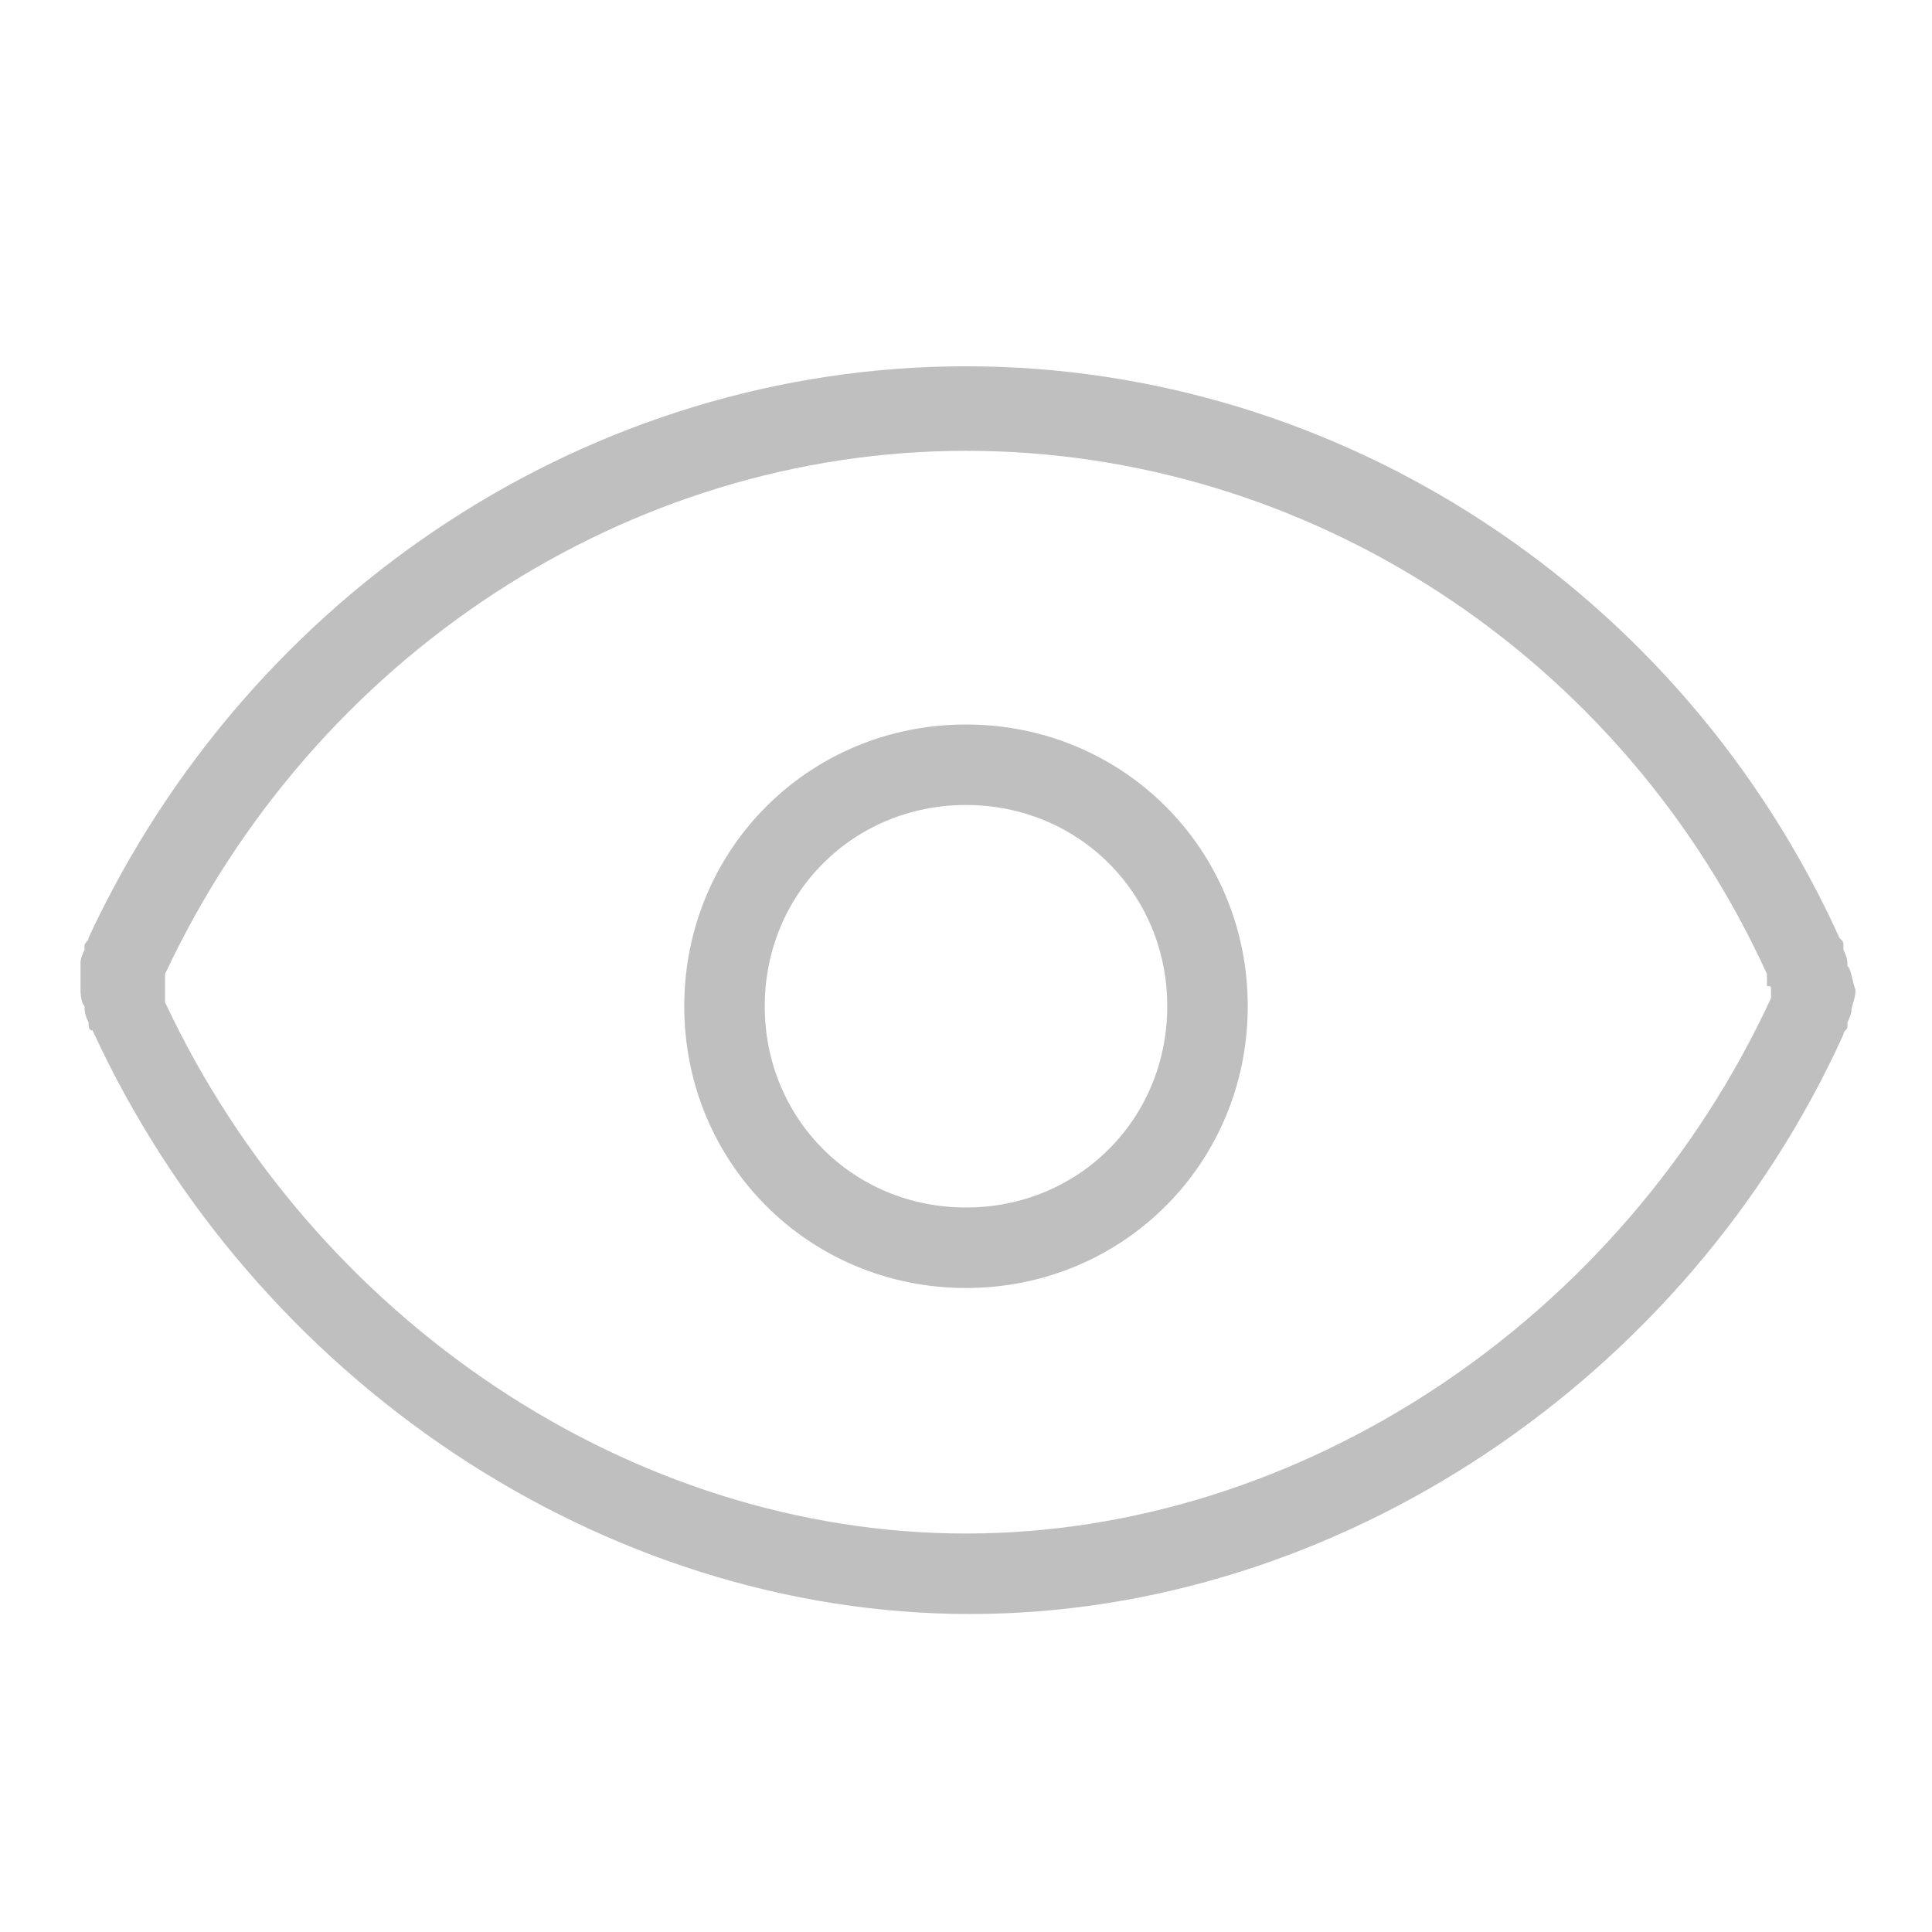 <?xml version="1.0" standalone="no"?><!DOCTYPE svg PUBLIC "-//W3C//DTD SVG 1.1//EN"
        "http://www.w3.org/Graphics/SVG/1.1/DTD/svg11.dtd">
<svg class="icon" width="200px" height="200.00px" viewBox="0 0 1024 1024" version="1.1"
     xmlns="http://www.w3.org/2000/svg">
    <path fill="#bfbfbf"
          d="M979.2 512c0-2.133 0-4.267-2.133-8.533v-2.133c0-2.133 0-2.133-2.133-4.267C891.733 313.6 710.4 194.133 512 194.133c-198.4 0-379.733 119.467-465.067 302.933 0 2.133-2.133 2.133-2.133 4.267v2.133c-2.133 4.267-2.133 6.4-2.133 6.4v14.933s0 6.4 2.133 8.533c0 2.133 0 4.267 2.133 8.533 0 2.133 0 4.267 2.133 4.267 85.333 185.6 270.933 309.333 465.067 309.333 194.133 0 379.733-123.733 462.933-307.2 0-2.133 2.133-2.133 2.133-4.267v-2.133c2.133-4.267 2.133-6.4 2.133-6.4 0-2.133 2.133-6.4 2.133-10.667-2.133-6.4-2.133-10.667-4.267-12.8zM85.333 529.067z m853.333-4.267v4.267c-78.933 170.667-249.6 283.733-426.667 283.733S166.4 699.733 87.467 531.2v-2.133-2.133-4.267-2.133-2.133-2.133c78.933-168.533 245.333-277.333 424.533-277.333 181.333 0 347.733 108.8 424.533 277.333V522.667c2.133 0 2.133 0 2.133 2.133z"/>
    <path fill="#bfbfbf"
          d="M512 384c-83.2 0-149.333 66.133-149.333 149.333s66.133 149.333 149.333 149.333 149.333-66.133 149.333-149.333-66.133-149.333-149.333-149.333z m0 256c-59.733 0-106.667-46.933-106.667-106.667s46.933-106.667 106.667-106.667 106.667 46.933 106.667 106.667-46.933 106.667-106.667 106.667z"/>
</svg>